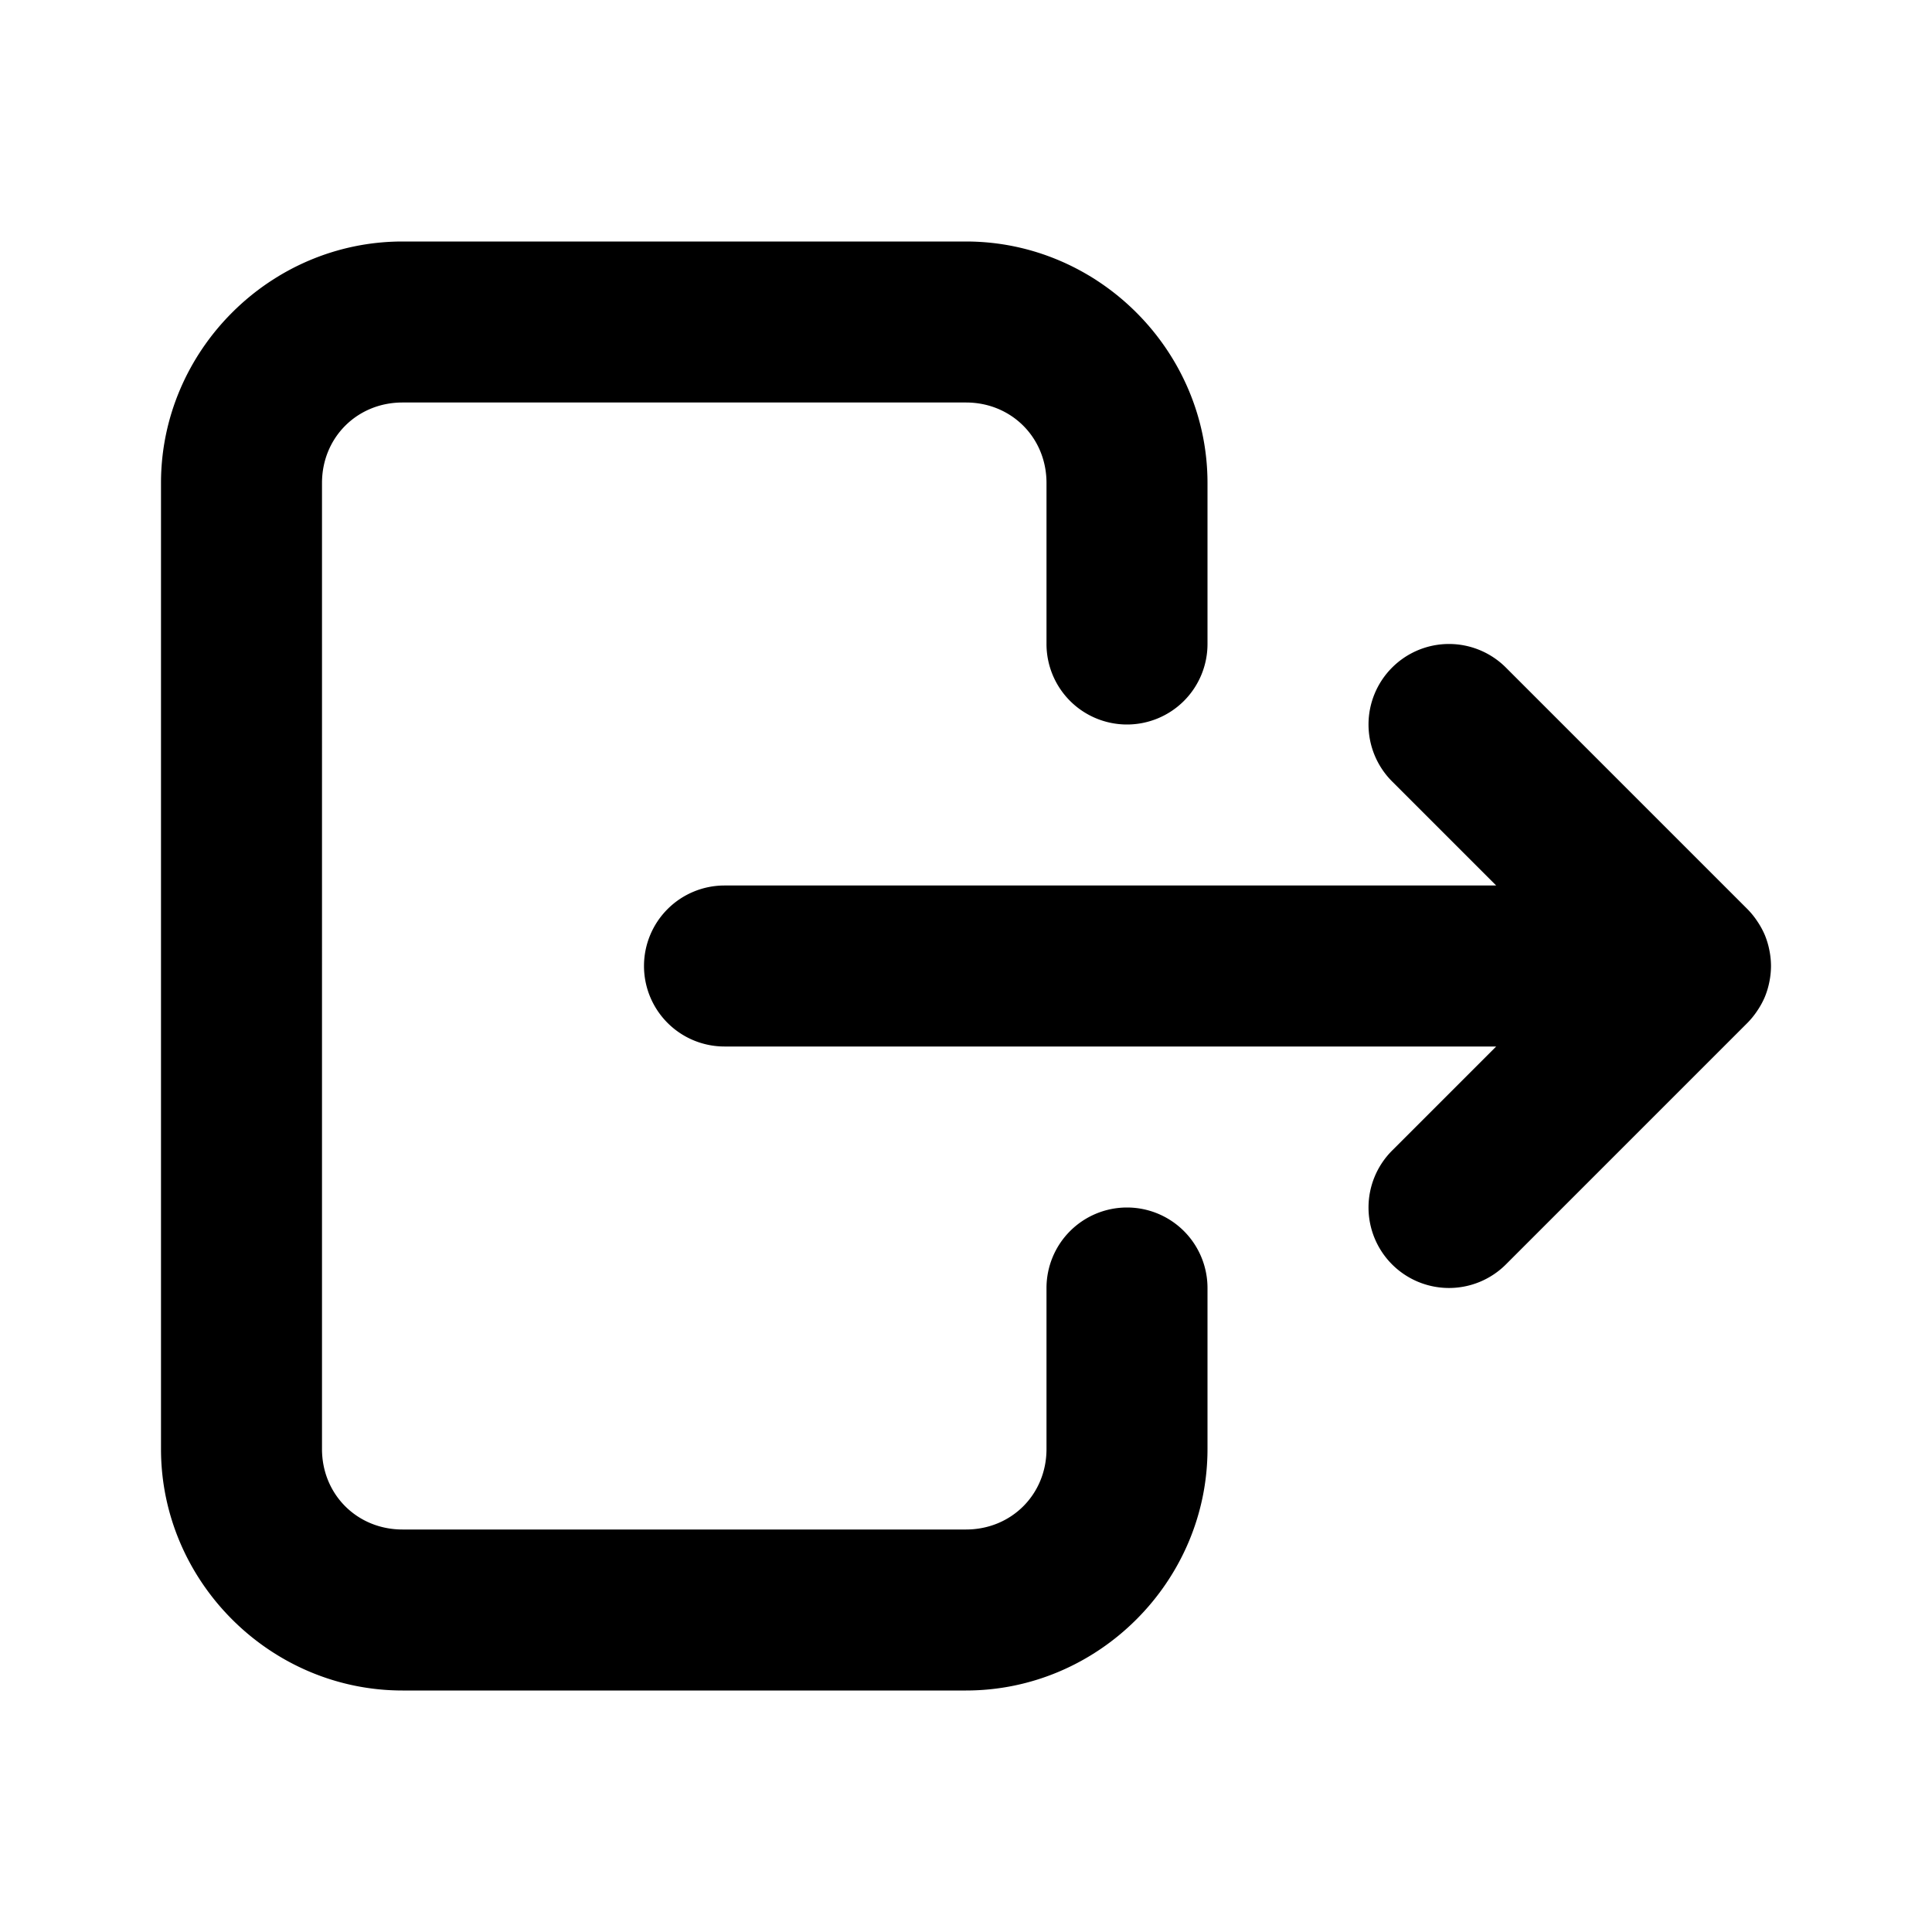 <svg xmlns="http://www.w3.org/2000/svg" width="24" height="24" viewBox="0 0 24 24"><path d="M5 3C3.355 3 2 4.355 2 6v12c0 1.645 1.355 3 3 3h7c1.645 0 3-1.355 3-3v-2a1 1 0 0 0-1-1 1 1 0 0 0-1 1v2c0 .564-.436 1-1 1H5c-.564 0-1-.436-1-1V6c0-.564.436-1 1-1h7c.564 0 1 .436 1 1v2a1 1 0 0 0 1 1 1 1 0 0 0 1-1V6c0-1.645-1.355-3-3-3zm12.844 5.012a1 1 0 0 0-.551.281 1 1 0 0 0 0 1.414L18.586 11H9a1 1 0 0 0-1 1 1 1 0 0 0 1 1h9.586l-1.293 1.293a1 1 0 0 0 0 1.414 1 1 0 0 0 1.414 0l3-3a1 1 0 0 0 .115-.14l.02-.03a1 1 0 0 0 .082-.154 1 1 0 0 0 .056-.188A1 1 0 0 0 22 12a1 1 0 0 0-.02-.195 1 1 0 0 0-.056-.188 1 1 0 0 0-.082-.154l-.02-.03a1 1 0 0 0-.115-.14l-3-3a1 1 0 0 0-.863-.281z"/></svg>